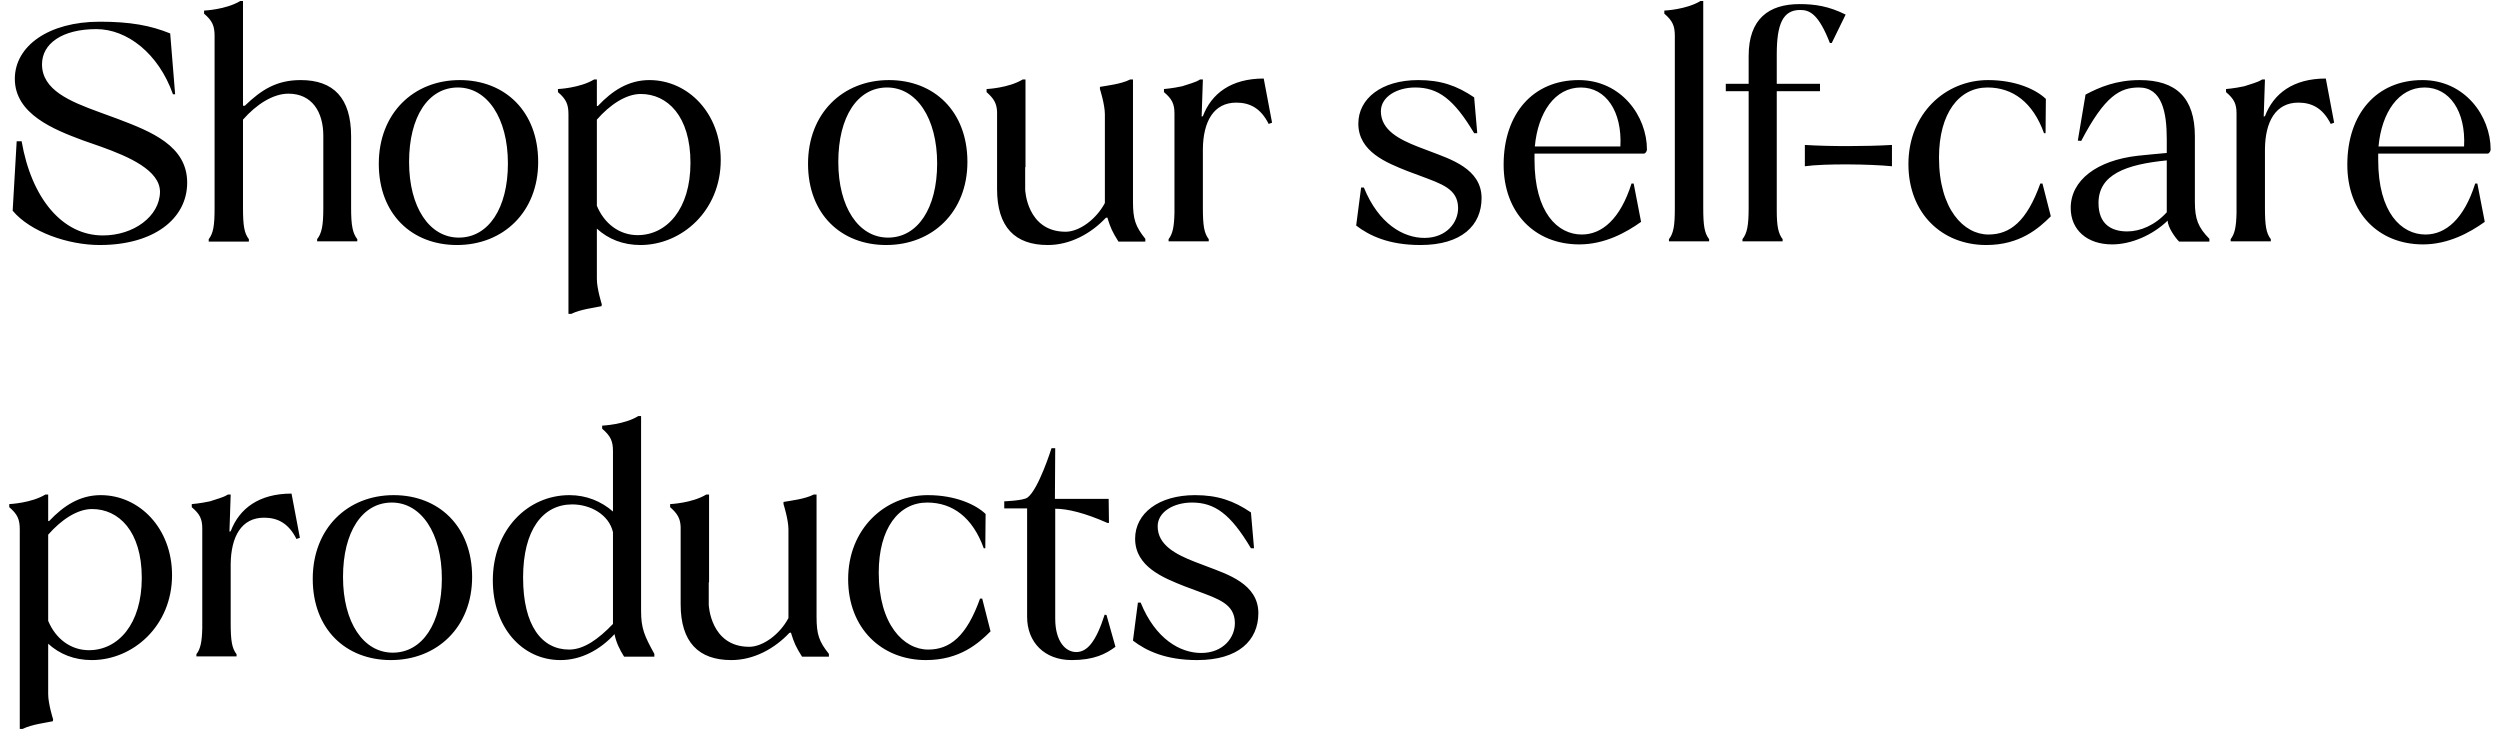 <svg width="259" height="76" viewBox="0 0 259 76" fill="none" xmlns="http://www.w3.org/2000/svg">
<path d="M12.224 12.328L10.304 11.624C7.232 10.504 4.352 9.32 4.352 6.664C4.352 4.52 6.432 3.016 9.984 3.016C13.152 3.016 16.416 5.512 17.92 9.768H18.144L17.632 3.464C15.584 2.632 13.472 2.248 10.336 2.248C5.024 2.248 1.536 4.776 1.536 8.168C1.536 11.816 5.568 13.416 8.576 14.536L10.496 15.208C13.344 16.232 16.576 17.64 16.576 19.88C16.544 22.408 13.856 24.392 10.656 24.392C6.464 24.392 3.264 20.552 2.24 14.632H1.728L1.312 21.832C3.168 24.04 7.072 25.384 10.336 25.384C15.936 25.384 19.392 22.664 19.392 18.92C19.392 15.112 15.68 13.64 12.224 12.328ZM36.375 21.544V14.12C36.375 10.152 34.551 8.296 31.159 8.296C28.663 8.296 27.095 9.288 25.367 10.952H25.175V0.104H24.887C23.415 1 21.143 1.096 21.143 1.096V1.416C22.007 2.152 22.231 2.696 22.231 3.72V21.544C22.231 23.368 22.103 24.168 21.623 24.776V25.032H25.783V24.776C25.303 24.168 25.175 23.368 25.175 21.544V12.392C26.551 10.824 28.279 9.704 29.879 9.704C32.343 9.704 33.495 11.624 33.495 14.056V21.544C33.495 23.368 33.335 24.168 32.855 24.776V25H37.015V24.776C36.535 24.168 36.375 23.368 36.375 21.544ZM47.627 8.296C42.828 8.296 39.243 11.752 39.243 16.968C39.243 22.184 42.667 25.384 47.34 25.384C52.139 25.384 55.755 21.96 55.755 16.776C55.755 11.528 52.3 8.296 47.627 8.296ZM47.532 24.616C44.492 24.616 42.38 21.48 42.38 16.776C42.38 12.104 44.364 9.064 47.435 9.064C50.475 9.064 52.62 12.232 52.62 16.936C52.62 21.576 50.603 24.616 47.532 24.616ZM67.276 8.296C65.132 8.296 63.436 9.384 61.932 10.984H61.836V9.544V8.232H61.548C60.076 9.128 57.804 9.224 57.804 9.224V9.544C58.668 10.28 58.892 10.824 58.892 11.848V32.52H59.18C60.14 32.04 61.612 31.88 62.316 31.72L62.348 31.528C62.348 31.528 61.836 29.928 61.836 28.904V23.688C63.02 24.776 64.556 25.384 66.348 25.384C70.636 25.384 74.668 21.832 74.668 16.584C74.668 11.72 71.276 8.296 67.276 8.296ZM66.06 24.36C64.172 24.36 62.604 23.176 61.836 21.32V12.392C63.18 10.856 64.844 9.736 66.38 9.736C69.132 9.736 71.532 12.008 71.532 16.872C71.532 21.672 69.068 24.36 66.06 24.36ZM92.096 8.296C87.296 8.296 83.712 11.752 83.712 16.968C83.712 22.184 87.136 25.384 91.808 25.384C96.608 25.384 100.224 21.96 100.224 16.776C100.224 11.528 96.768 8.296 92.096 8.296ZM92 24.616C88.96 24.616 86.848 21.48 86.848 16.776C86.848 12.104 88.832 9.064 91.904 9.064C94.944 9.064 97.088 12.232 97.088 16.936C97.088 21.576 95.072 24.616 92 24.616ZM117.377 20.904V8.232H117.089C116.161 8.712 114.657 8.872 113.953 9V9.224C113.953 9.224 114.465 10.824 114.465 11.848V21.032C113.569 22.728 111.809 24.008 110.401 24.008C106.369 24.008 106.209 19.656 106.209 19.656V17.32H106.241V8.232H105.953C104.481 9.128 102.209 9.224 102.209 9.224V9.544C102.977 10.216 103.265 10.728 103.297 11.592V19.592C103.297 23.528 105.153 25.384 108.545 25.384C110.913 25.384 113.057 24.168 114.561 22.568L114.721 22.536C115.041 23.592 115.233 24.008 115.873 25.032H118.657V24.744C117.633 23.464 117.377 22.728 117.377 20.904ZM130.922 8.136C127.562 8.136 125.514 9.672 124.618 12.04L124.49 12.072L124.618 8.232H124.33C124.074 8.392 123.786 8.52 123.466 8.616L122.474 8.936C121.45 9.16 120.586 9.224 120.586 9.224V9.544C121.418 10.248 121.674 10.76 121.674 11.752V22.056C121.642 23.528 121.482 24.232 121.066 24.776V25H125.226V24.776C124.746 24.168 124.618 23.368 124.618 21.544V15.432C124.65 12.584 125.738 10.632 128.074 10.632C129.45 10.632 130.602 11.176 131.434 12.84L131.786 12.712L130.922 8.136ZM148.179 15.688L146.835 15.176C144.979 14.44 143.059 13.48 143.059 11.528C143.059 10.024 144.723 9.064 146.611 9.064C148.979 9.064 150.611 10.248 152.723 13.8H153.043L152.723 10.088C150.931 8.872 149.267 8.296 146.931 8.296C143.123 8.296 140.723 10.216 140.723 12.808C140.723 15.72 143.667 16.872 145.843 17.736L147.219 18.248C149.331 19.048 151.027 19.56 151.059 21.512C151.091 23.016 149.875 24.648 147.571 24.648C145.395 24.648 142.835 23.208 141.299 19.432H141.011L140.499 23.368C141.875 24.424 143.891 25.384 147.155 25.384C151.443 25.384 153.491 23.336 153.491 20.52C153.491 17.48 150.259 16.488 148.179 15.688ZM163.552 8.296C158.816 8.296 155.776 11.784 155.776 17.064C155.776 22.056 159.008 25.32 163.616 25.32C166.24 25.32 168.448 24.104 170.016 22.984L169.248 19.016H169.024C167.872 22.664 165.984 24.296 163.872 24.296C161.376 24.296 158.976 22.024 158.976 16.584V15.912C158.976 15.912 167.68 15.912 170.304 15.912C170.496 15.912 170.624 15.624 170.624 15.496C170.624 12.04 167.968 8.296 163.552 8.296ZM167.872 15.176H159.008C159.328 11.656 161.088 9.064 163.776 9.064C166.368 9.064 168.064 11.528 167.872 15.176ZM176.456 21.544V0.104H176.168C174.696 1 172.424 1.096 172.424 1.096V1.416C173.288 2.152 173.512 2.696 173.512 3.72V21.576C173.512 23.368 173.384 24.168 172.904 24.776V25H177.064V24.776C176.584 24.168 176.456 23.368 176.456 21.544ZM186.44 0.424C183.24 0.424 181.16 1.96 181.16 5.8V8.68H178.792V9.448H181.16V21.544C181.16 23.368 181 24.168 180.52 24.776V25H184.68V24.776C184.232 24.2 184.072 23.432 184.072 21.8V9.448H188.552V8.68H184.072V5.64C184.072 2.472 184.712 1.032 186.504 1.032C187.528 1.032 188.424 1.512 189.576 4.456H189.768L191.208 1.512C189.48 0.648 188.04 0.424 186.44 0.424ZM186.983 15.016V17.224C189.031 16.936 193.767 17 196.007 17.224V15.016C193.255 15.176 189.511 15.176 186.983 15.016ZM211.6 19.016H211.376C209.968 22.952 208.24 24.296 206 24.296C203.472 24.296 200.88 21.704 200.88 16.328C200.88 11.72 202.96 9.064 205.904 9.064C208.528 9.064 210.608 10.6 211.76 13.8H211.92L211.952 10.248C210.96 9.288 208.848 8.296 205.968 8.296C201.52 8.296 197.712 11.784 197.712 17C197.712 22.088 201.168 25.384 205.776 25.384C209.264 25.384 211.216 23.656 212.464 22.408L211.6 19.016ZM227.389 20.904V14.12C227.389 10.152 225.469 8.296 221.661 8.296C219.261 8.296 217.501 9.032 216.061 9.8L215.261 14.568L215.613 14.6C218.077 9.896 219.645 9.064 221.597 9.064C223.997 9.064 224.477 11.656 224.477 14.408V15.848C223.549 15.944 222.557 16.008 221.469 16.136C217.245 16.616 214.525 18.664 214.525 21.544C214.525 23.816 216.221 25.32 218.813 25.32C220.765 25.32 222.973 24.392 224.573 22.856C224.573 23.528 225.341 24.616 225.757 25.032H228.893V24.744C227.741 23.56 227.389 22.728 227.389 20.904ZM224.477 21.992C223.261 23.336 221.725 23.976 220.381 23.976C218.717 23.976 217.405 23.208 217.405 21.032C217.405 18.056 220.285 17.032 224.477 16.616V21.992ZM240.953 8.136C237.593 8.136 235.545 9.672 234.649 12.04L234.521 12.072L234.649 8.232H234.361C234.105 8.392 233.817 8.52 233.497 8.616L232.505 8.936C231.481 9.16 230.617 9.224 230.617 9.224V9.544C231.449 10.248 231.705 10.76 231.705 11.752V22.056C231.673 23.528 231.513 24.232 231.097 24.776V25H235.257V24.776C234.777 24.168 234.649 23.368 234.649 21.544V15.432C234.681 12.584 235.769 10.632 238.105 10.632C239.481 10.632 240.633 11.176 241.465 12.84L241.817 12.712L240.953 8.136ZM250.958 8.296C246.222 8.296 243.182 11.784 243.182 17.064C243.182 22.056 246.414 25.32 251.022 25.32C253.646 25.32 255.854 24.104 257.422 22.984L256.654 19.016H256.43C255.278 22.664 253.39 24.296 251.278 24.296C248.782 24.296 246.382 22.024 246.382 16.584V15.912C246.382 15.912 255.086 15.912 257.71 15.912C257.902 15.912 258.03 15.624 258.03 15.496C258.03 12.04 255.374 8.296 250.958 8.296ZM255.278 15.176H246.414C246.734 11.656 248.494 9.064 251.182 9.064C253.774 9.064 255.47 11.528 255.278 15.176ZM10.432 51.296C8.288 51.296 6.592 52.384 5.088 53.984H4.992V52.544V51.232H4.704C3.232 52.128 0.96 52.224 0.96 52.224V52.544C1.824 53.28 2.048 53.824 2.048 54.848V75.52H2.336C3.296 75.04 4.768 74.88 5.472 74.72L5.504 74.528C5.504 74.528 4.992 72.928 4.992 71.904V66.688C6.176 67.776 7.712 68.384 9.504 68.384C13.792 68.384 17.824 64.832 17.824 59.584C17.824 54.72 14.432 51.296 10.432 51.296ZM9.216 67.36C7.328 67.36 5.76 66.176 4.992 64.32V55.392C6.336 53.856 8 52.736 9.536 52.736C12.288 52.736 14.688 55.008 14.688 59.872C14.688 64.672 12.224 67.36 9.216 67.36ZM30.203 51.136C26.843 51.136 24.795 52.672 23.899 55.04L23.771 55.072L23.899 51.232H23.611C23.355 51.392 23.067 51.52 22.747 51.616L21.755 51.936C20.731 52.16 19.867 52.224 19.867 52.224V52.544C20.699 53.248 20.955 53.76 20.955 54.752V65.056C20.923 66.528 20.763 67.232 20.347 67.776V68H24.507V67.776C24.027 67.168 23.899 66.368 23.899 64.544V58.432C23.931 55.584 25.019 53.632 27.355 53.632C28.731 53.632 29.883 54.176 30.715 55.84L31.067 55.712L30.203 51.136ZM40.784 51.296C35.984 51.296 32.4 54.752 32.4 59.968C32.4 65.184 35.824 68.384 40.496 68.384C45.296 68.384 48.912 64.96 48.912 59.776C48.912 54.528 45.456 51.296 40.784 51.296ZM40.688 67.616C37.648 67.616 35.536 64.48 35.536 59.776C35.536 55.104 37.52 52.064 40.592 52.064C43.632 52.064 45.776 55.232 45.776 59.936C45.776 64.576 43.76 67.616 40.688 67.616ZM66.416 63.296V43.104H66.128C64.688 44 62.384 44.096 62.384 44.096V44.416C63.248 45.152 63.504 45.696 63.504 46.72V52.992C62.288 51.936 60.752 51.296 58.992 51.296C54.672 51.296 51.056 54.88 51.056 60.128C51.056 64.96 54.064 68.384 58.064 68.384C60.208 68.384 62.16 67.328 63.664 65.696C63.824 66.528 64.176 67.264 64.656 68.032H67.792V67.744C66.768 65.888 66.416 65.12 66.416 63.296ZM58.96 67.296C56.144 67.296 54.192 64.832 54.192 59.84C54.192 54.88 56.24 52.256 59.28 52.256C61.168 52.256 63.088 53.312 63.504 55.136V64.64C62 66.208 60.496 67.296 58.96 67.296ZM84.595 63.904V51.232H84.307C83.379 51.712 81.875 51.872 81.171 52V52.224C81.171 52.224 81.683 53.824 81.683 54.848V64.032C80.787 65.728 79.027 67.008 77.619 67.008C73.587 67.008 73.427 62.656 73.427 62.656V60.32H73.459V51.232H73.171C71.699 52.128 69.427 52.224 69.427 52.224V52.544C70.195 53.216 70.483 53.728 70.515 54.592V62.592C70.515 66.528 72.371 68.384 75.763 68.384C78.131 68.384 80.275 67.168 81.779 65.568L81.939 65.536C82.259 66.592 82.451 67.008 83.091 68.032H85.875V67.744C84.851 66.464 84.595 65.728 84.595 63.904ZM101.757 62.016H101.533C100.125 65.952 98.397 67.296 96.156 67.296C93.629 67.296 91.037 64.704 91.037 59.328C91.037 54.72 93.117 52.064 96.061 52.064C98.684 52.064 100.765 53.6 101.917 56.8H102.077L102.109 53.248C101.117 52.288 99.004 51.296 96.124 51.296C91.677 51.296 87.868 54.784 87.868 60C87.868 65.088 91.325 68.384 95.933 68.384C99.421 68.384 101.373 66.656 102.621 65.408L101.757 62.016ZM114.633 63.712L114.441 63.68C113.513 66.592 112.585 67.552 111.497 67.552C110.377 67.552 109.321 66.432 109.321 64.096V52.704C110.601 52.704 112.425 53.152 114.729 54.176H114.889L114.857 51.68H109.289L109.321 46.432H108.937C108.937 46.432 107.593 50.72 106.441 51.552C105.993 51.872 104.041 51.936 104.041 51.936V52.672H106.409V63.904C106.409 66.56 108.233 68.384 111.017 68.384C113.353 68.384 114.569 67.744 115.561 67.008L114.633 63.712ZM125.054 58.688L123.71 58.176C121.854 57.44 119.934 56.48 119.934 54.528C119.934 53.024 121.598 52.064 123.486 52.064C125.854 52.064 127.486 53.248 129.598 56.8H129.918L129.598 53.088C127.806 51.872 126.142 51.296 123.806 51.296C119.998 51.296 117.598 53.216 117.598 55.808C117.598 58.72 120.542 59.872 122.718 60.736L124.094 61.248C126.206 62.048 127.902 62.56 127.934 64.512C127.966 66.016 126.75 67.648 124.446 67.648C122.27 67.648 119.71 66.208 118.174 62.432H117.886L117.374 66.368C118.75 67.424 120.766 68.384 124.03 68.384C128.318 68.384 130.366 66.336 130.366 63.52C130.366 60.48 127.134 59.488 125.054 58.688Z" fill="black"/>
</svg>
